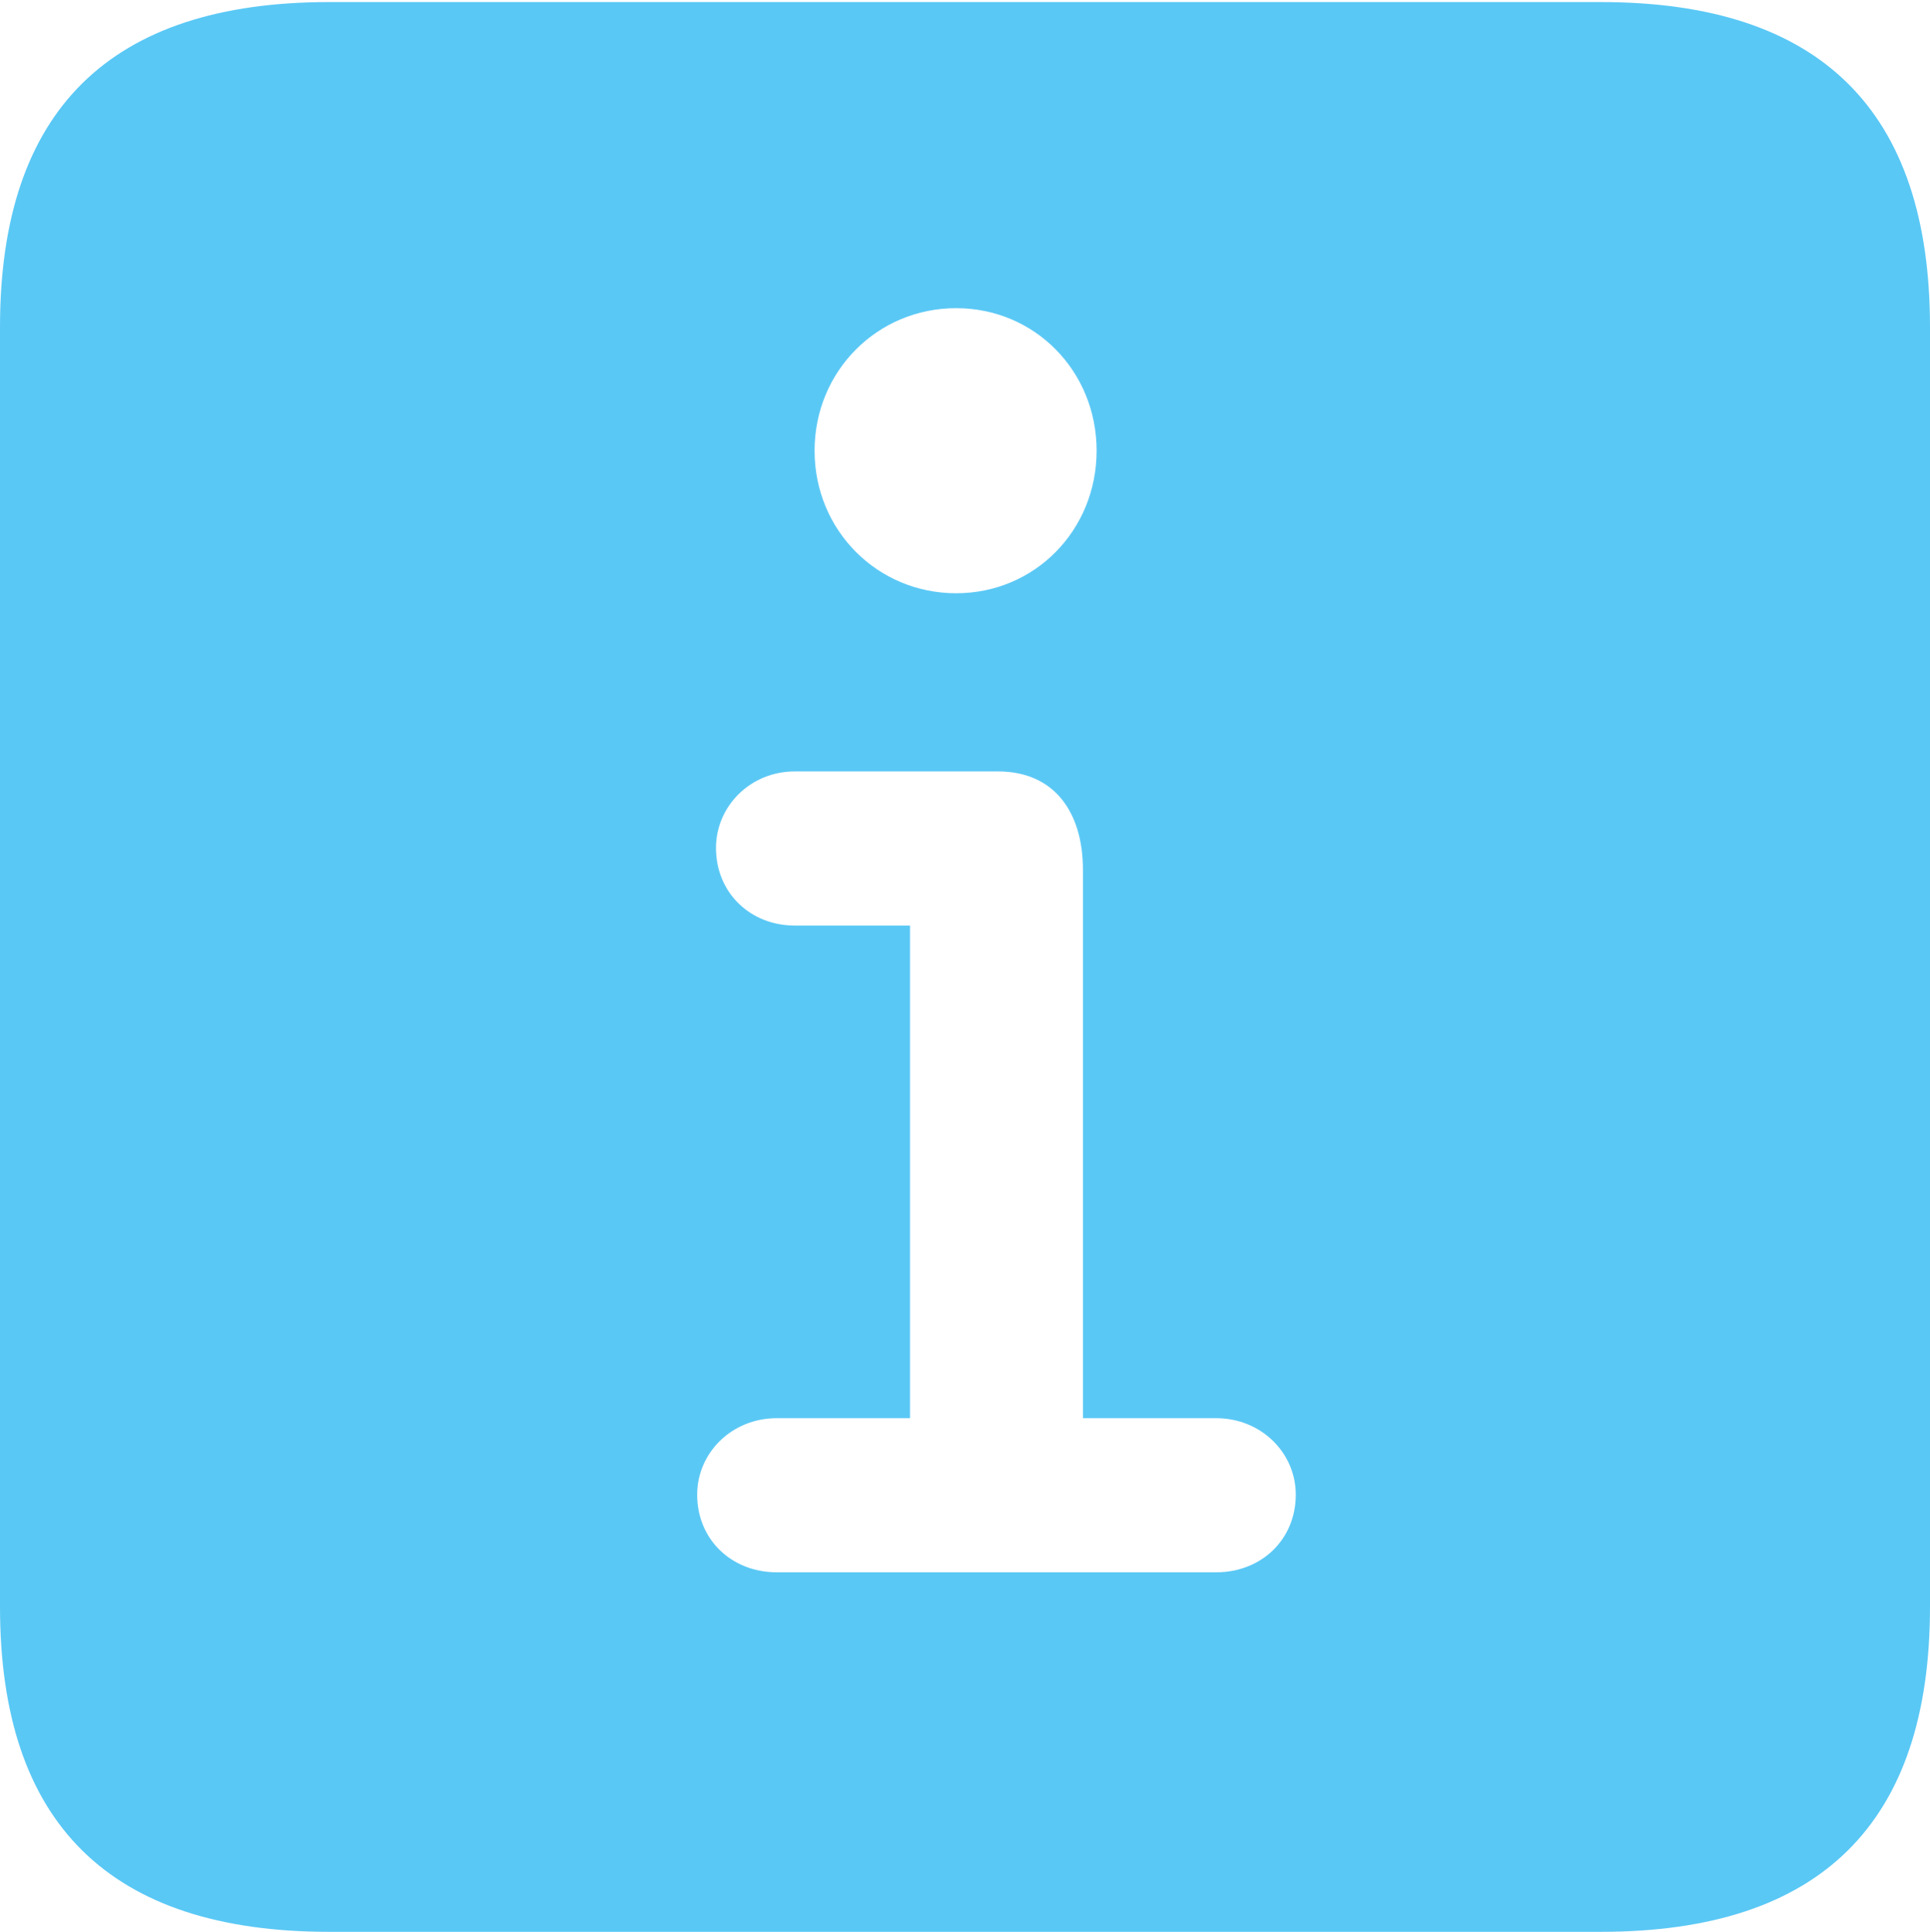 <?xml version="1.0" encoding="UTF-8"?>
<!--Generator: Apple Native CoreSVG 175.5-->
<!DOCTYPE svg
PUBLIC "-//W3C//DTD SVG 1.1//EN"
       "http://www.w3.org/Graphics/SVG/1.1/DTD/svg11.dtd">
<svg version="1.1" xmlns="http://www.w3.org/2000/svg" xmlns:xlink="http://www.w3.org/1999/xlink" width="22.473" height="22.498">
 <g>
  <rect height="22.498" opacity="0" width="22.473" x="0" y="0"/>
  <path d="M3.833 22.498L18.64 22.498C21.204 22.498 22.473 21.228 22.473 18.713L22.473 3.809C22.473 1.294 21.204 0.024 18.64 0.024L3.833 0.024C1.282 0.024 0 1.282 0 3.809L0 18.713C0 21.24 1.282 22.498 3.833 22.498ZM9.045 18.311C8.521 18.311 8.118 17.932 8.118 17.407C8.118 16.919 8.521 16.516 9.045 16.516L10.596 16.516L10.596 10.779L9.253 10.779C8.74 10.779 8.337 10.4 8.337 9.875C8.337 9.387 8.74 8.984 9.253 8.984L11.621 8.984C12.268 8.984 12.61 9.448 12.61 10.132L12.61 16.516L14.16 16.516C14.685 16.516 15.088 16.919 15.088 17.407C15.088 17.932 14.685 18.311 14.16 18.311ZM11.133 6.909C10.217 6.909 9.485 6.177 9.485 5.249C9.485 4.321 10.217 3.589 11.133 3.589C12.048 3.589 12.769 4.321 12.769 5.249C12.769 6.177 12.048 6.909 11.133 6.909Z" fill="#5ac8f5"/>
 </g>
</svg>
